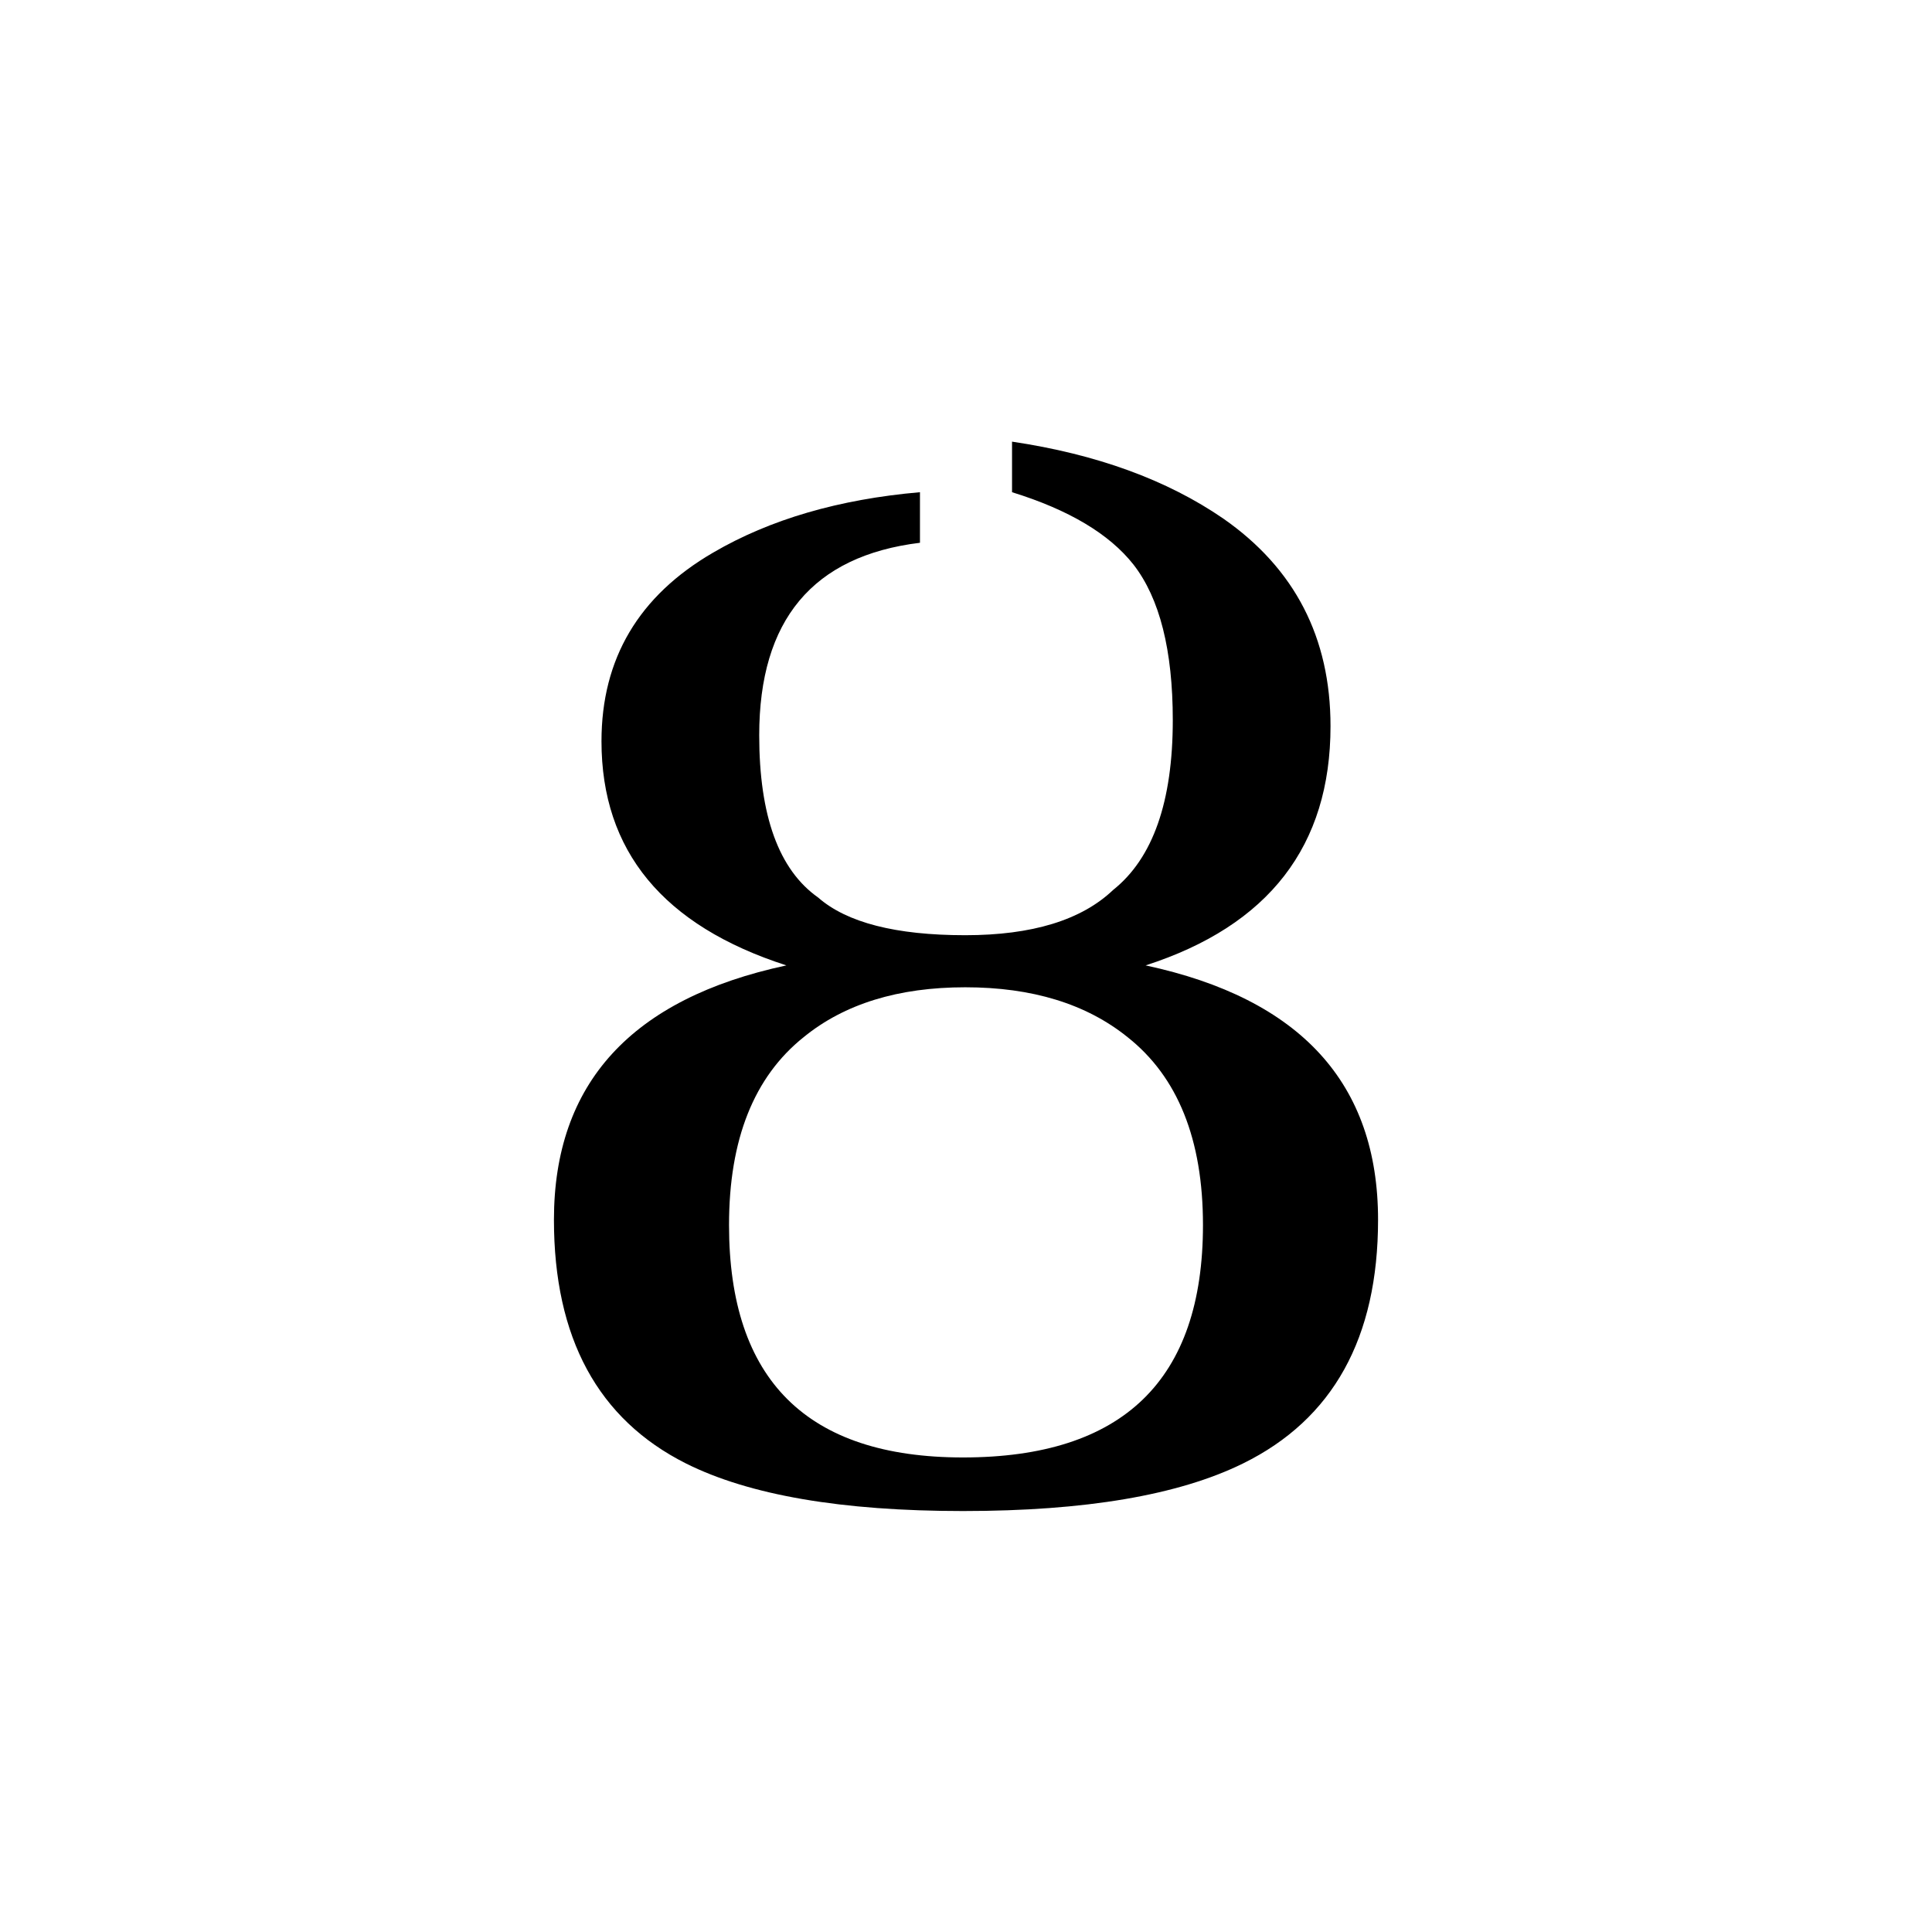 <svg width="500" height="500" viewBox="0 0 500 500" fill="none" xmlns="http://www.w3.org/2000/svg">
<rect x="0" y="0" width="500" height="500" fill="#808080" stroke="none"/>
<g clip-path="url(#clip0_785_16)">
<rect width="500" height="500" fill="white"/>
<path d="M356.641 315.664C356.641 346.263 344.987 367.292 321.68 378.75C305.013 386.953 280.859 391.055 249.219 391.055C217.839 391.055 193.945 386.953 177.539 378.75C154.753 367.292 143.359 346.263 143.359 315.664C143.359 280.378 163.411 258.438 203.516 249.844C171.615 239.557 155.664 220.221 155.664 191.836C155.664 170.482 165.299 154.206 184.57 143.008C199.284 134.414 217.122 129.206 238.086 127.383V140.469C210.352 143.854 196.484 160.456 196.484 190.273C196.484 211.107 201.562 225.104 211.719 232.266C219.141 238.776 231.836 242.031 249.805 242.031C267.122 242.031 279.883 238.125 288.086 230.312C298.372 222.109 303.516 207.461 303.516 186.367C303.516 168.268 300.13 154.857 293.359 146.133C287.109 138.19 276.628 131.94 261.914 127.383V114.297C283.789 117.552 302.018 124.193 316.602 134.219C335.091 147.109 344.336 165.013 344.336 187.93C344.336 218.919 328.385 239.557 296.484 249.844C336.589 258.438 356.641 280.378 356.641 315.664ZM311.328 317.031C311.328 294.896 304.818 278.685 291.797 268.398C281.12 259.805 267.122 255.508 249.805 255.508C232.487 255.508 218.555 259.805 208.008 268.398C195.117 278.685 188.672 294.896 188.672 317.031C188.672 357.135 208.854 377.188 249.219 377.188C290.625 377.188 311.328 357.135 311.328 317.031Z" fill="black"/>
</g>
<defs>
<clipPath id="clip0_785_16">
<rect width="500" height="500" fill="white"/>
</clipPath>
</defs>
</svg>
